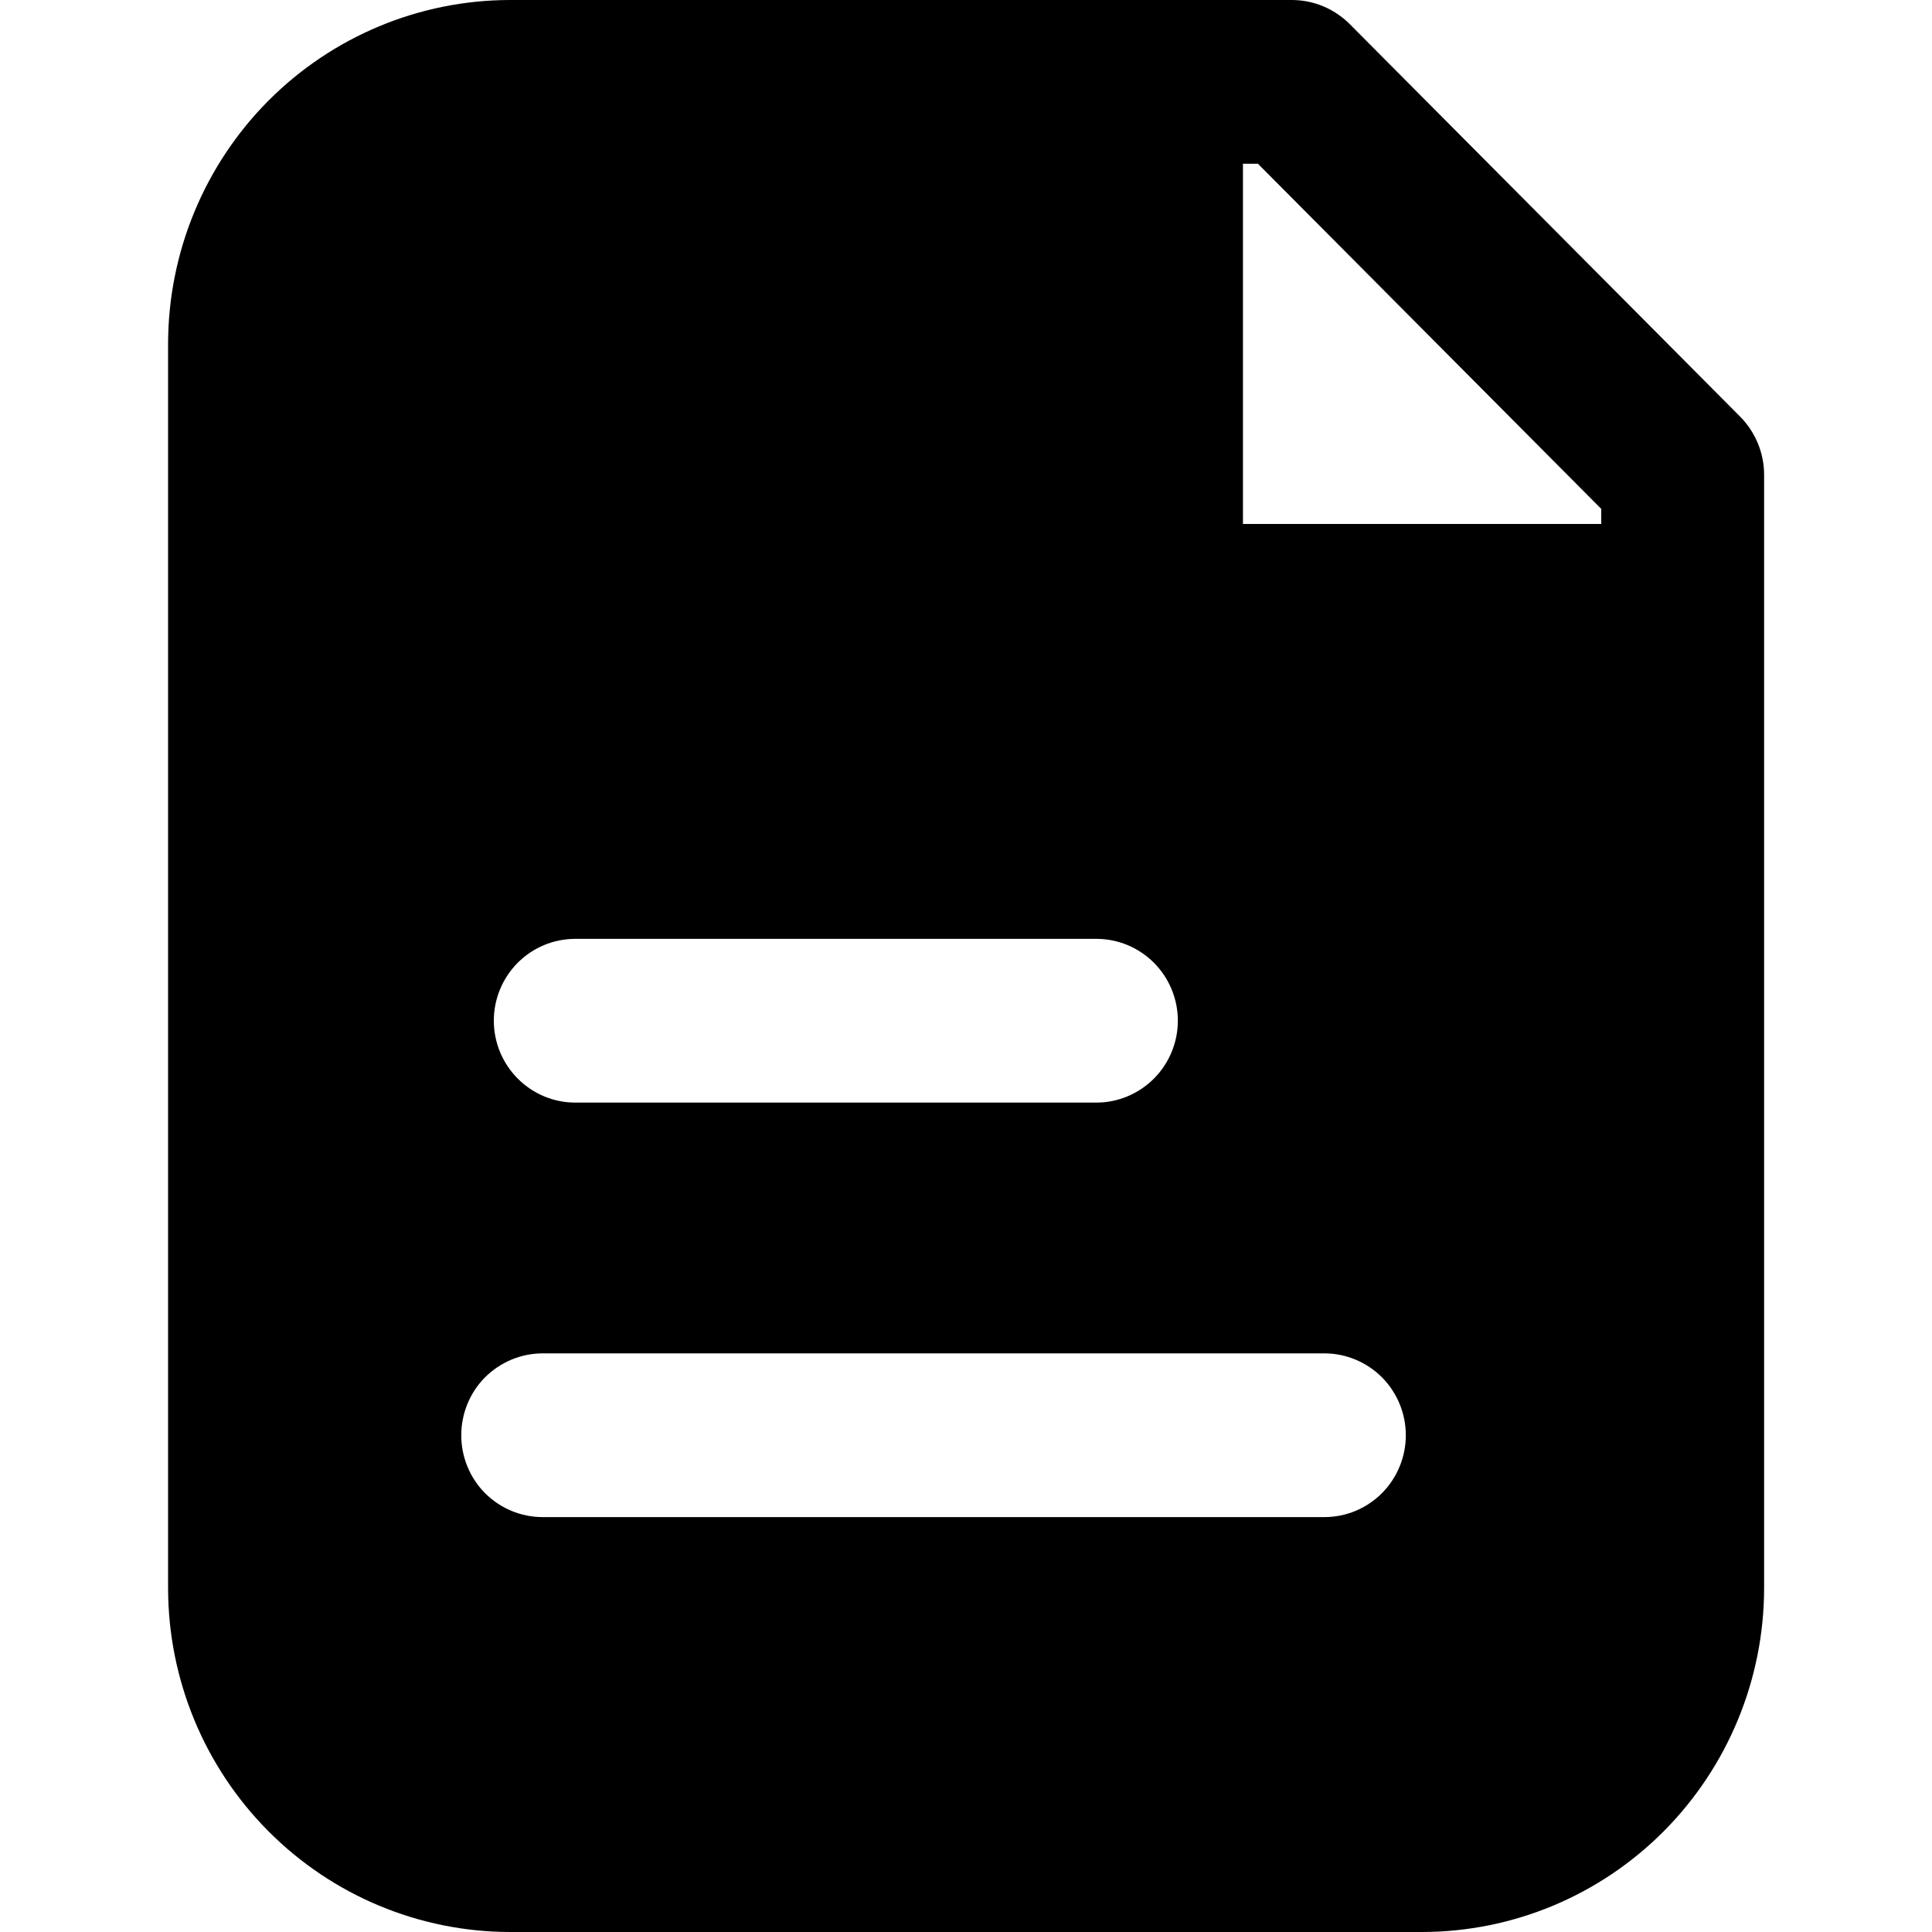<svg width="20" height="20" viewBox="0 0 20 20" fill="none" xmlns="http://www.w3.org/2000/svg">
<path d="M18.016 4.315L13.97 0.247C13.811 0.089 13.596 -3.03584e-05 13.373 7.77096e-09H5.28C4.342 0.001 3.442 0.376 2.778 1.043C2.114 1.711 1.741 2.616 1.74 3.559L1.74 16.441C1.741 17.384 2.114 18.289 2.778 18.956C3.442 19.624 4.342 19.999 5.28 20H14.721C15.66 19.999 16.56 19.624 17.224 18.956C17.887 18.289 18.261 17.384 18.262 16.441V4.915C18.262 4.69 18.173 4.475 18.016 4.315V4.315ZM5.955 9.719H11.35C11.573 9.719 11.787 9.808 11.946 9.967C12.104 10.126 12.193 10.341 12.193 10.566C12.193 10.791 12.104 11.006 11.946 11.165C11.787 11.324 11.573 11.414 11.35 11.414H5.955C5.731 11.414 5.517 11.324 5.359 11.165C5.201 11.006 5.112 10.791 5.112 10.566C5.112 10.341 5.201 10.126 5.359 9.967C5.517 9.808 5.731 9.719 5.955 9.719V9.719ZM13.71 15.705H5.618C5.394 15.705 5.18 15.616 5.021 15.457C4.863 15.298 4.775 15.082 4.775 14.858C4.775 14.633 4.863 14.417 5.021 14.258C5.18 14.1 5.394 14.01 5.618 14.01H13.71C13.933 14.01 14.148 14.1 14.306 14.258C14.464 14.417 14.553 14.633 14.553 14.858C14.553 15.082 14.464 15.298 14.306 15.457C14.148 15.616 13.933 15.705 13.71 15.705ZM16.576 5.424H12.867V1.695H13.022L16.576 5.268V5.424Z" fill="black"/>
</svg>
